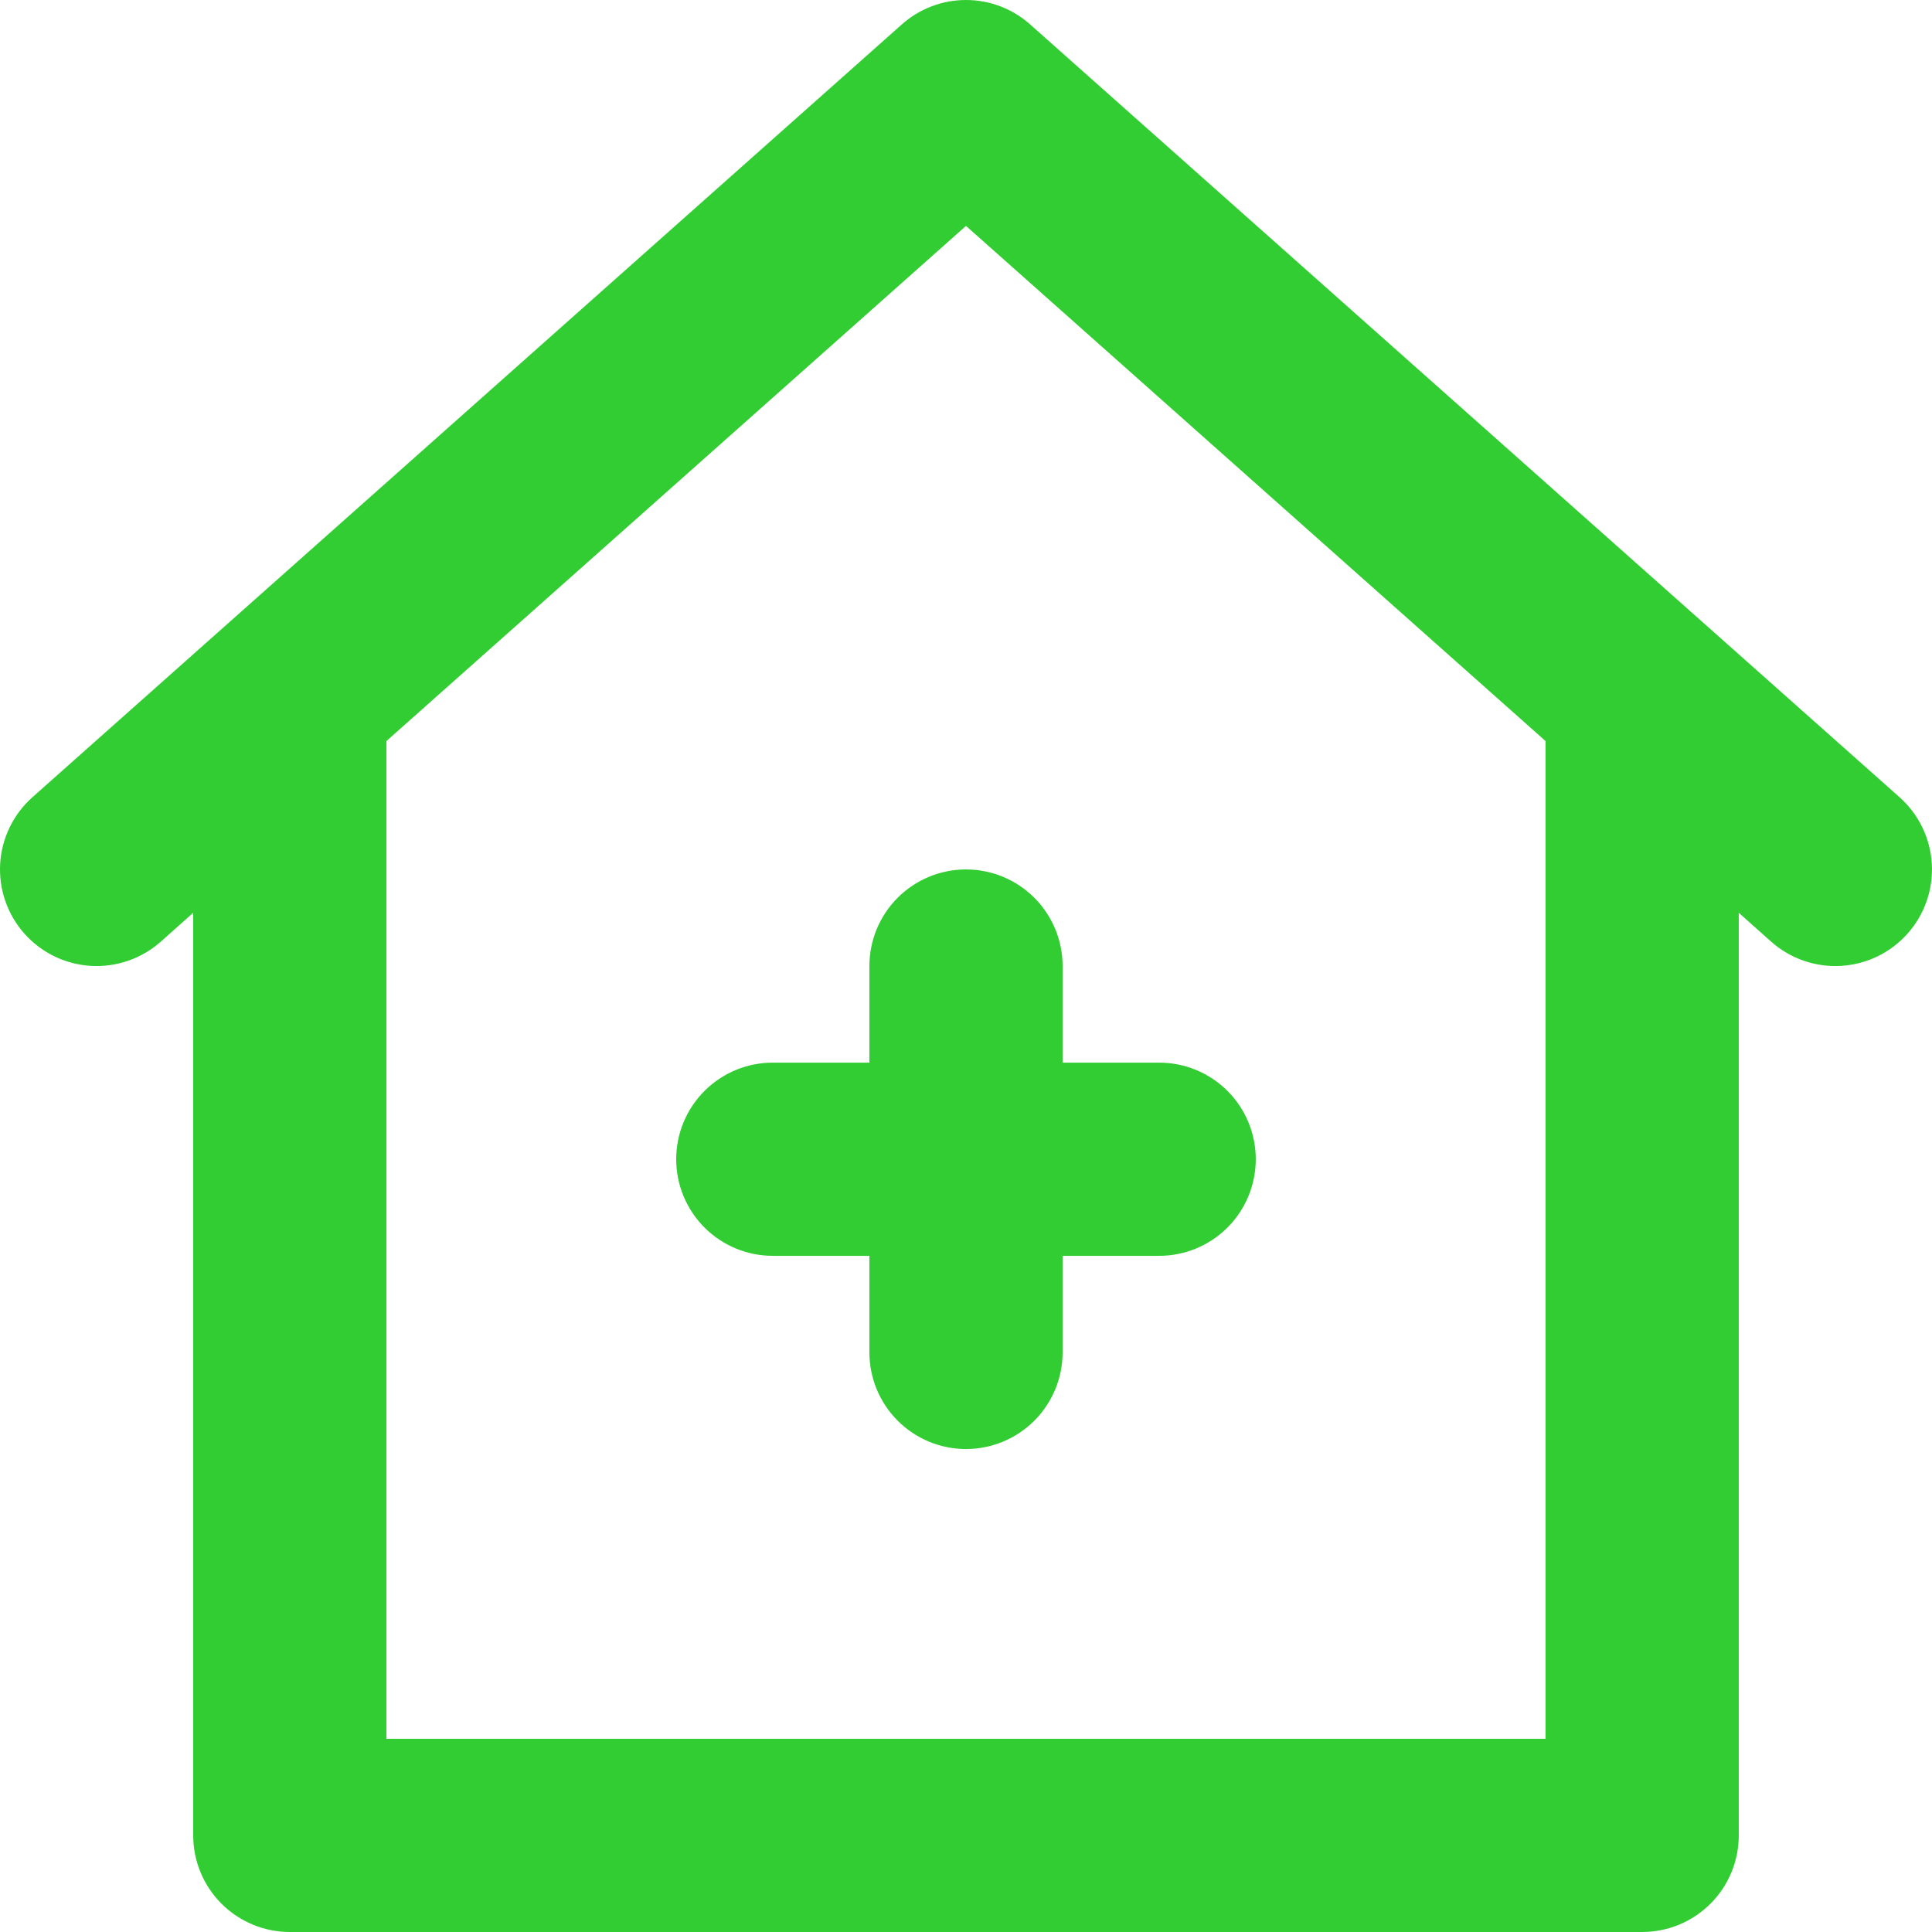 <svg width="59" height="59" viewBox="0 0 59 59" fill="none" xmlns="http://www.w3.org/2000/svg">
<path d="M26.55 29.501V32.451H23.6C22.817 32.451 22.067 32.762 21.514 33.315C20.961 33.868 20.65 34.618 20.65 35.401C20.65 36.183 20.961 36.933 21.514 37.487C22.067 38.04 22.817 38.351 23.6 38.351H26.55V41.3C26.55 42.083 26.861 42.833 27.414 43.386C27.967 43.94 28.717 44.251 29.5 44.251C30.282 44.251 31.032 43.94 31.586 43.386C32.139 42.833 32.45 42.083 32.45 41.3V38.351H35.4C36.182 38.351 36.932 38.04 37.485 37.487C38.039 36.933 38.349 36.183 38.349 35.401C38.349 34.618 38.039 33.868 37.485 33.315C36.932 32.762 36.182 32.451 35.4 32.451H32.45V29.501C32.45 28.718 32.139 27.968 31.586 27.415C31.032 26.862 30.282 26.551 29.5 26.551C28.717 26.551 27.967 26.862 27.414 27.415C26.861 27.968 26.55 28.718 26.55 29.501ZM58.008 24.344L31.458 0.745C30.919 0.265 30.222 0 29.5 0C28.777 0 28.081 0.265 27.541 0.745L0.992 24.344C0.407 24.864 0.052 25.595 0.005 26.376C-0.041 27.157 0.224 27.924 0.744 28.51C1.263 29.095 1.994 29.45 2.775 29.496C3.556 29.543 4.324 29.277 4.909 28.758L5.9 27.875V56.05C5.9 56.833 6.211 57.583 6.764 58.136C7.318 58.689 8.068 59 8.85 59H50.149C50.931 59 51.682 58.689 52.235 58.136C52.788 57.583 53.099 56.833 53.099 56.05V27.875L54.09 28.758C54.675 29.277 55.443 29.543 56.224 29.496C56.611 29.473 56.989 29.374 57.338 29.205C57.686 29.036 57.998 28.799 58.255 28.51C58.513 28.22 58.71 27.882 58.837 27.516C58.964 27.15 59.017 26.763 58.994 26.376C58.971 25.989 58.872 25.61 58.703 25.262C58.534 24.913 58.297 24.602 58.008 24.344ZM47.199 53.1H11.8V22.631L29.5 6.899L47.199 22.631V53.1Z" fill="#32CD32"/>
</svg>
